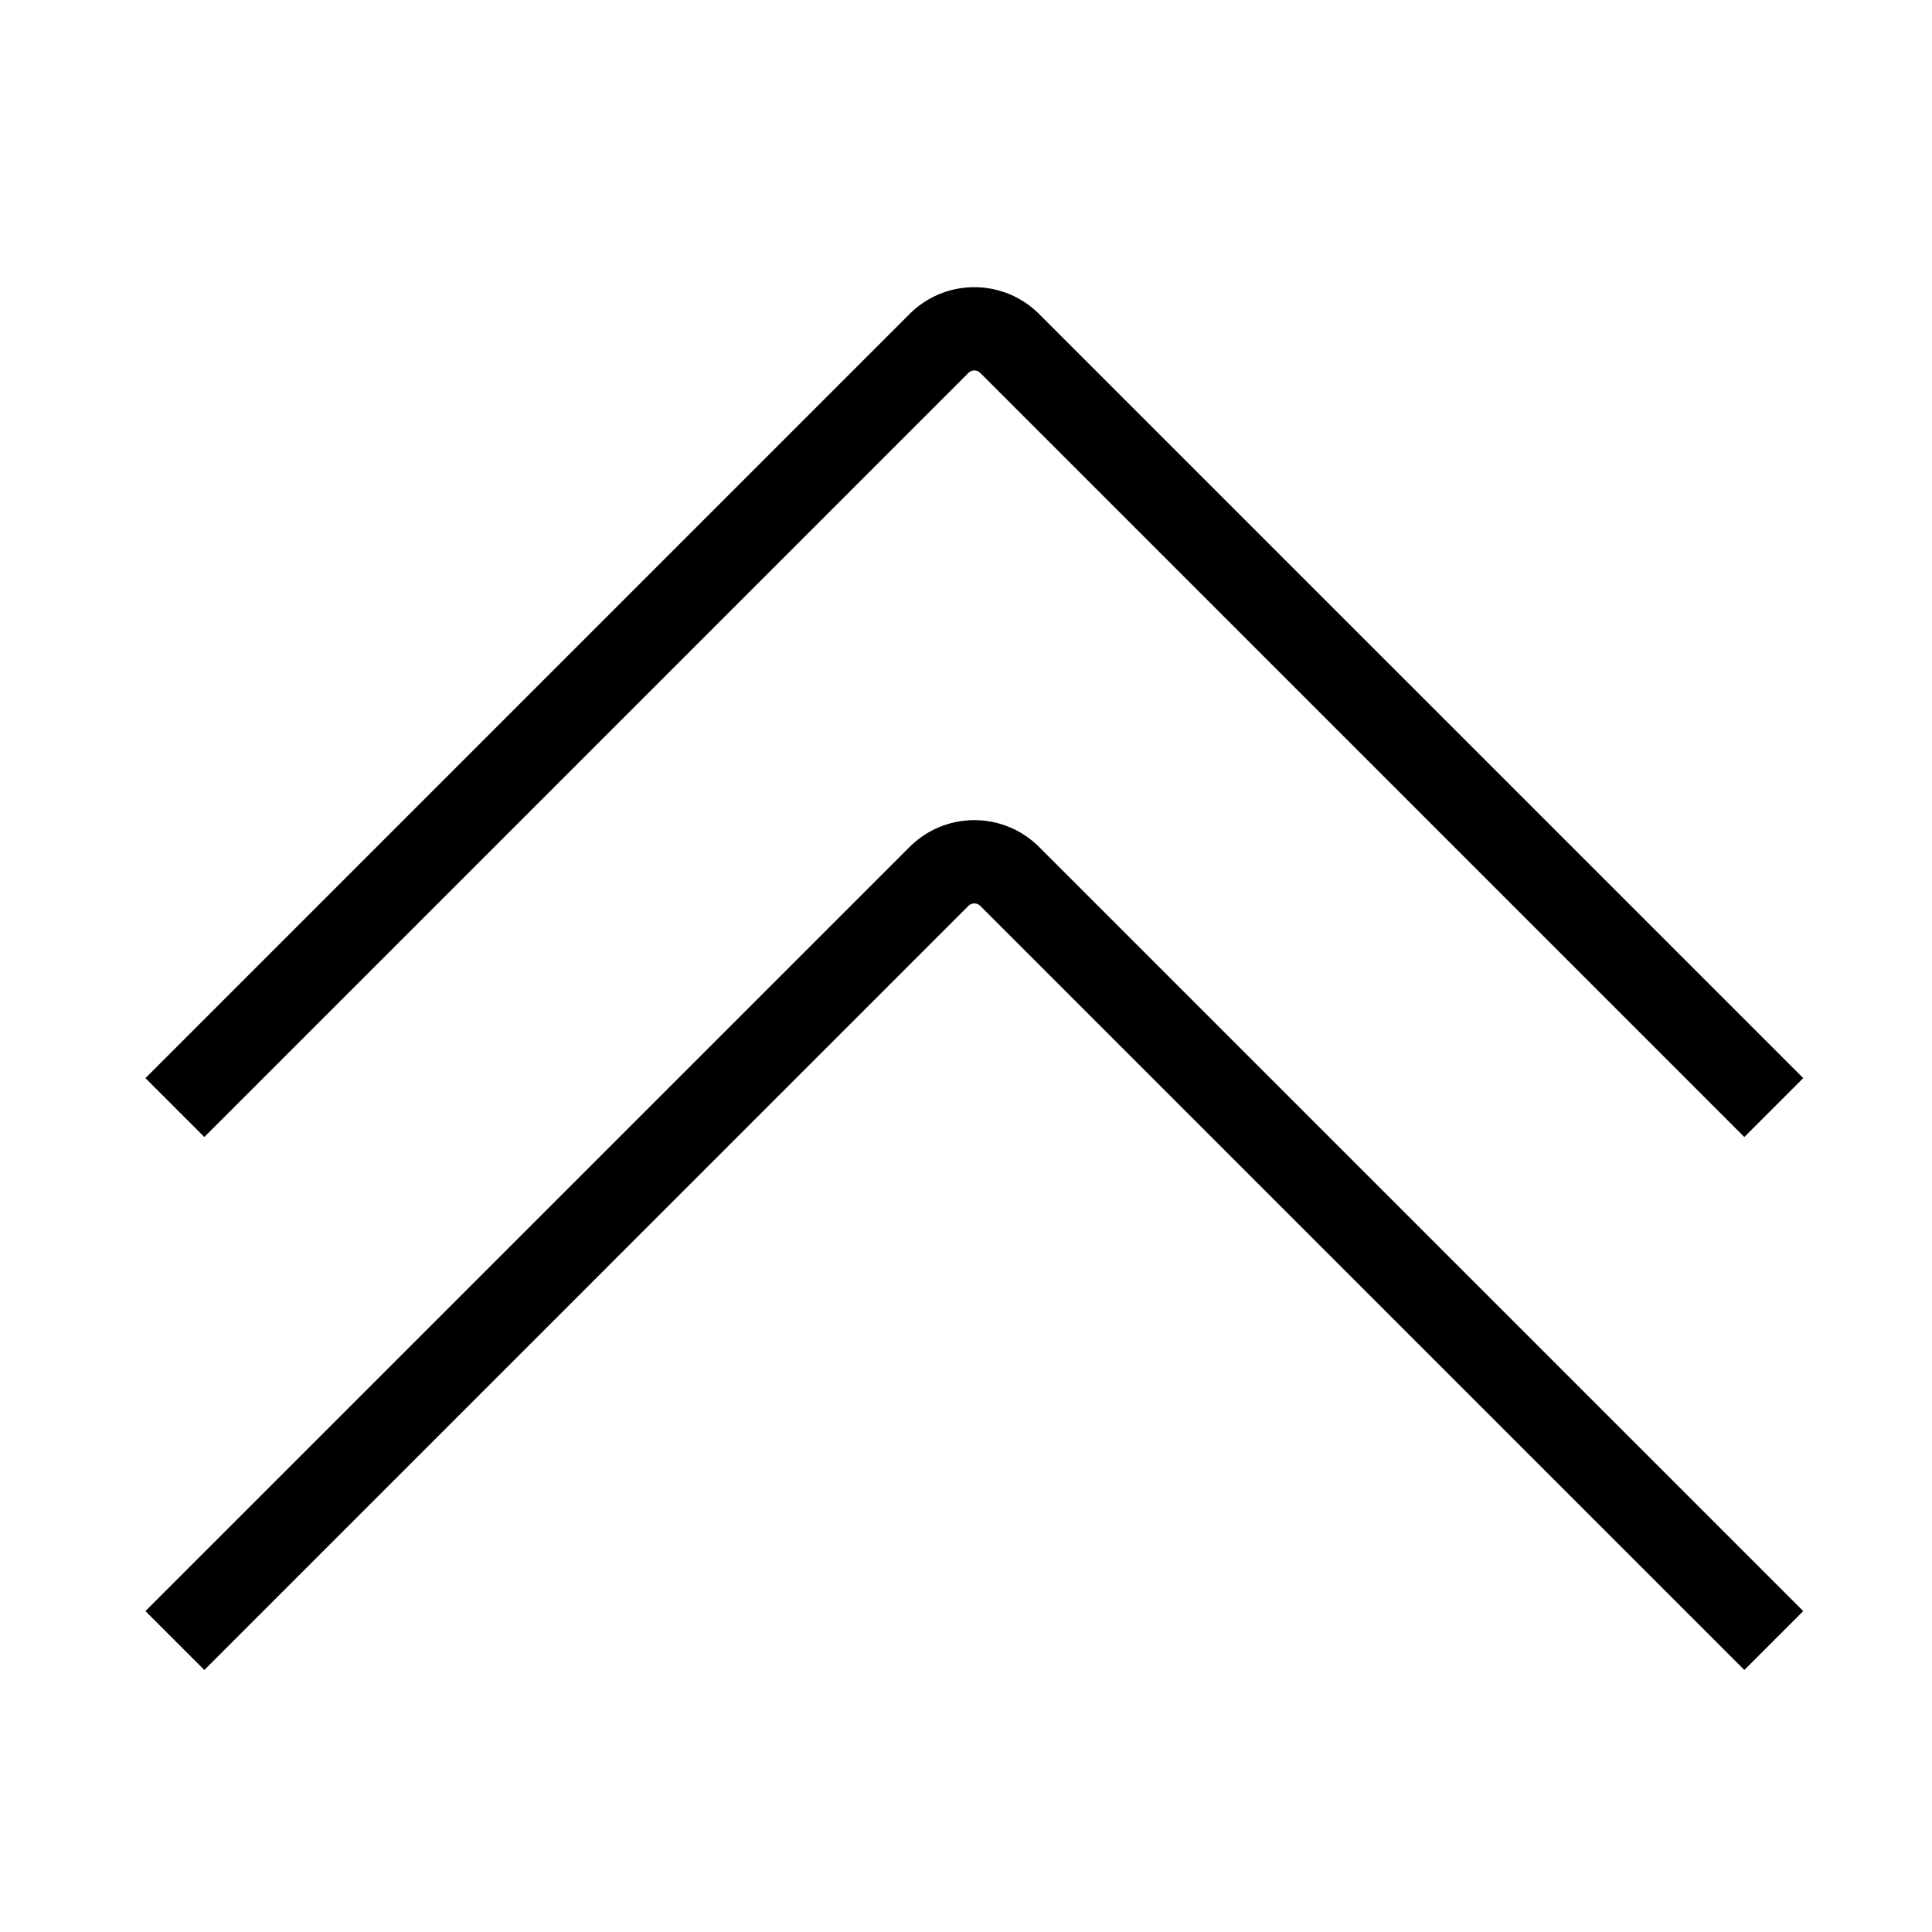 <?xml version="1.0" encoding="UTF-8"?>
<svg  viewBox="0 0 116 116" version="1.1" xmlns="http://www.w3.org/2000/svg" xmlns:xlink="http://www.w3.org/1999/xlink">
    <title>dbl-chevron-up</title>
    <g id="dbl-chevron-up" stroke="none" stroke-width="1" fill="none" fill-rule="evenodd">
        <path d="M62.207,50.68 L62.389,50.854 L108.268,96.732 L104.732,100.268 L58.854,54.389 C58.68,54.216 58.411,54.196 58.216,54.331 L58.146,54.389 L12.268,100.268 L8.732,96.732 L54.611,50.854 C56.699,48.765 60.049,48.707 62.207,50.68 Z M62.207,18.68 L62.389,18.854 L108.268,64.732 L104.732,68.268 L58.854,22.389 C58.68,22.216 58.411,22.196 58.216,22.331 L58.146,22.389 L12.268,68.268 L8.732,64.732 L54.611,18.854 C56.699,16.765 60.049,16.707 62.207,18.68 Z" id="Shape" fill="#000000" fill-rule="nonzero"></path>
    </g>
</svg>